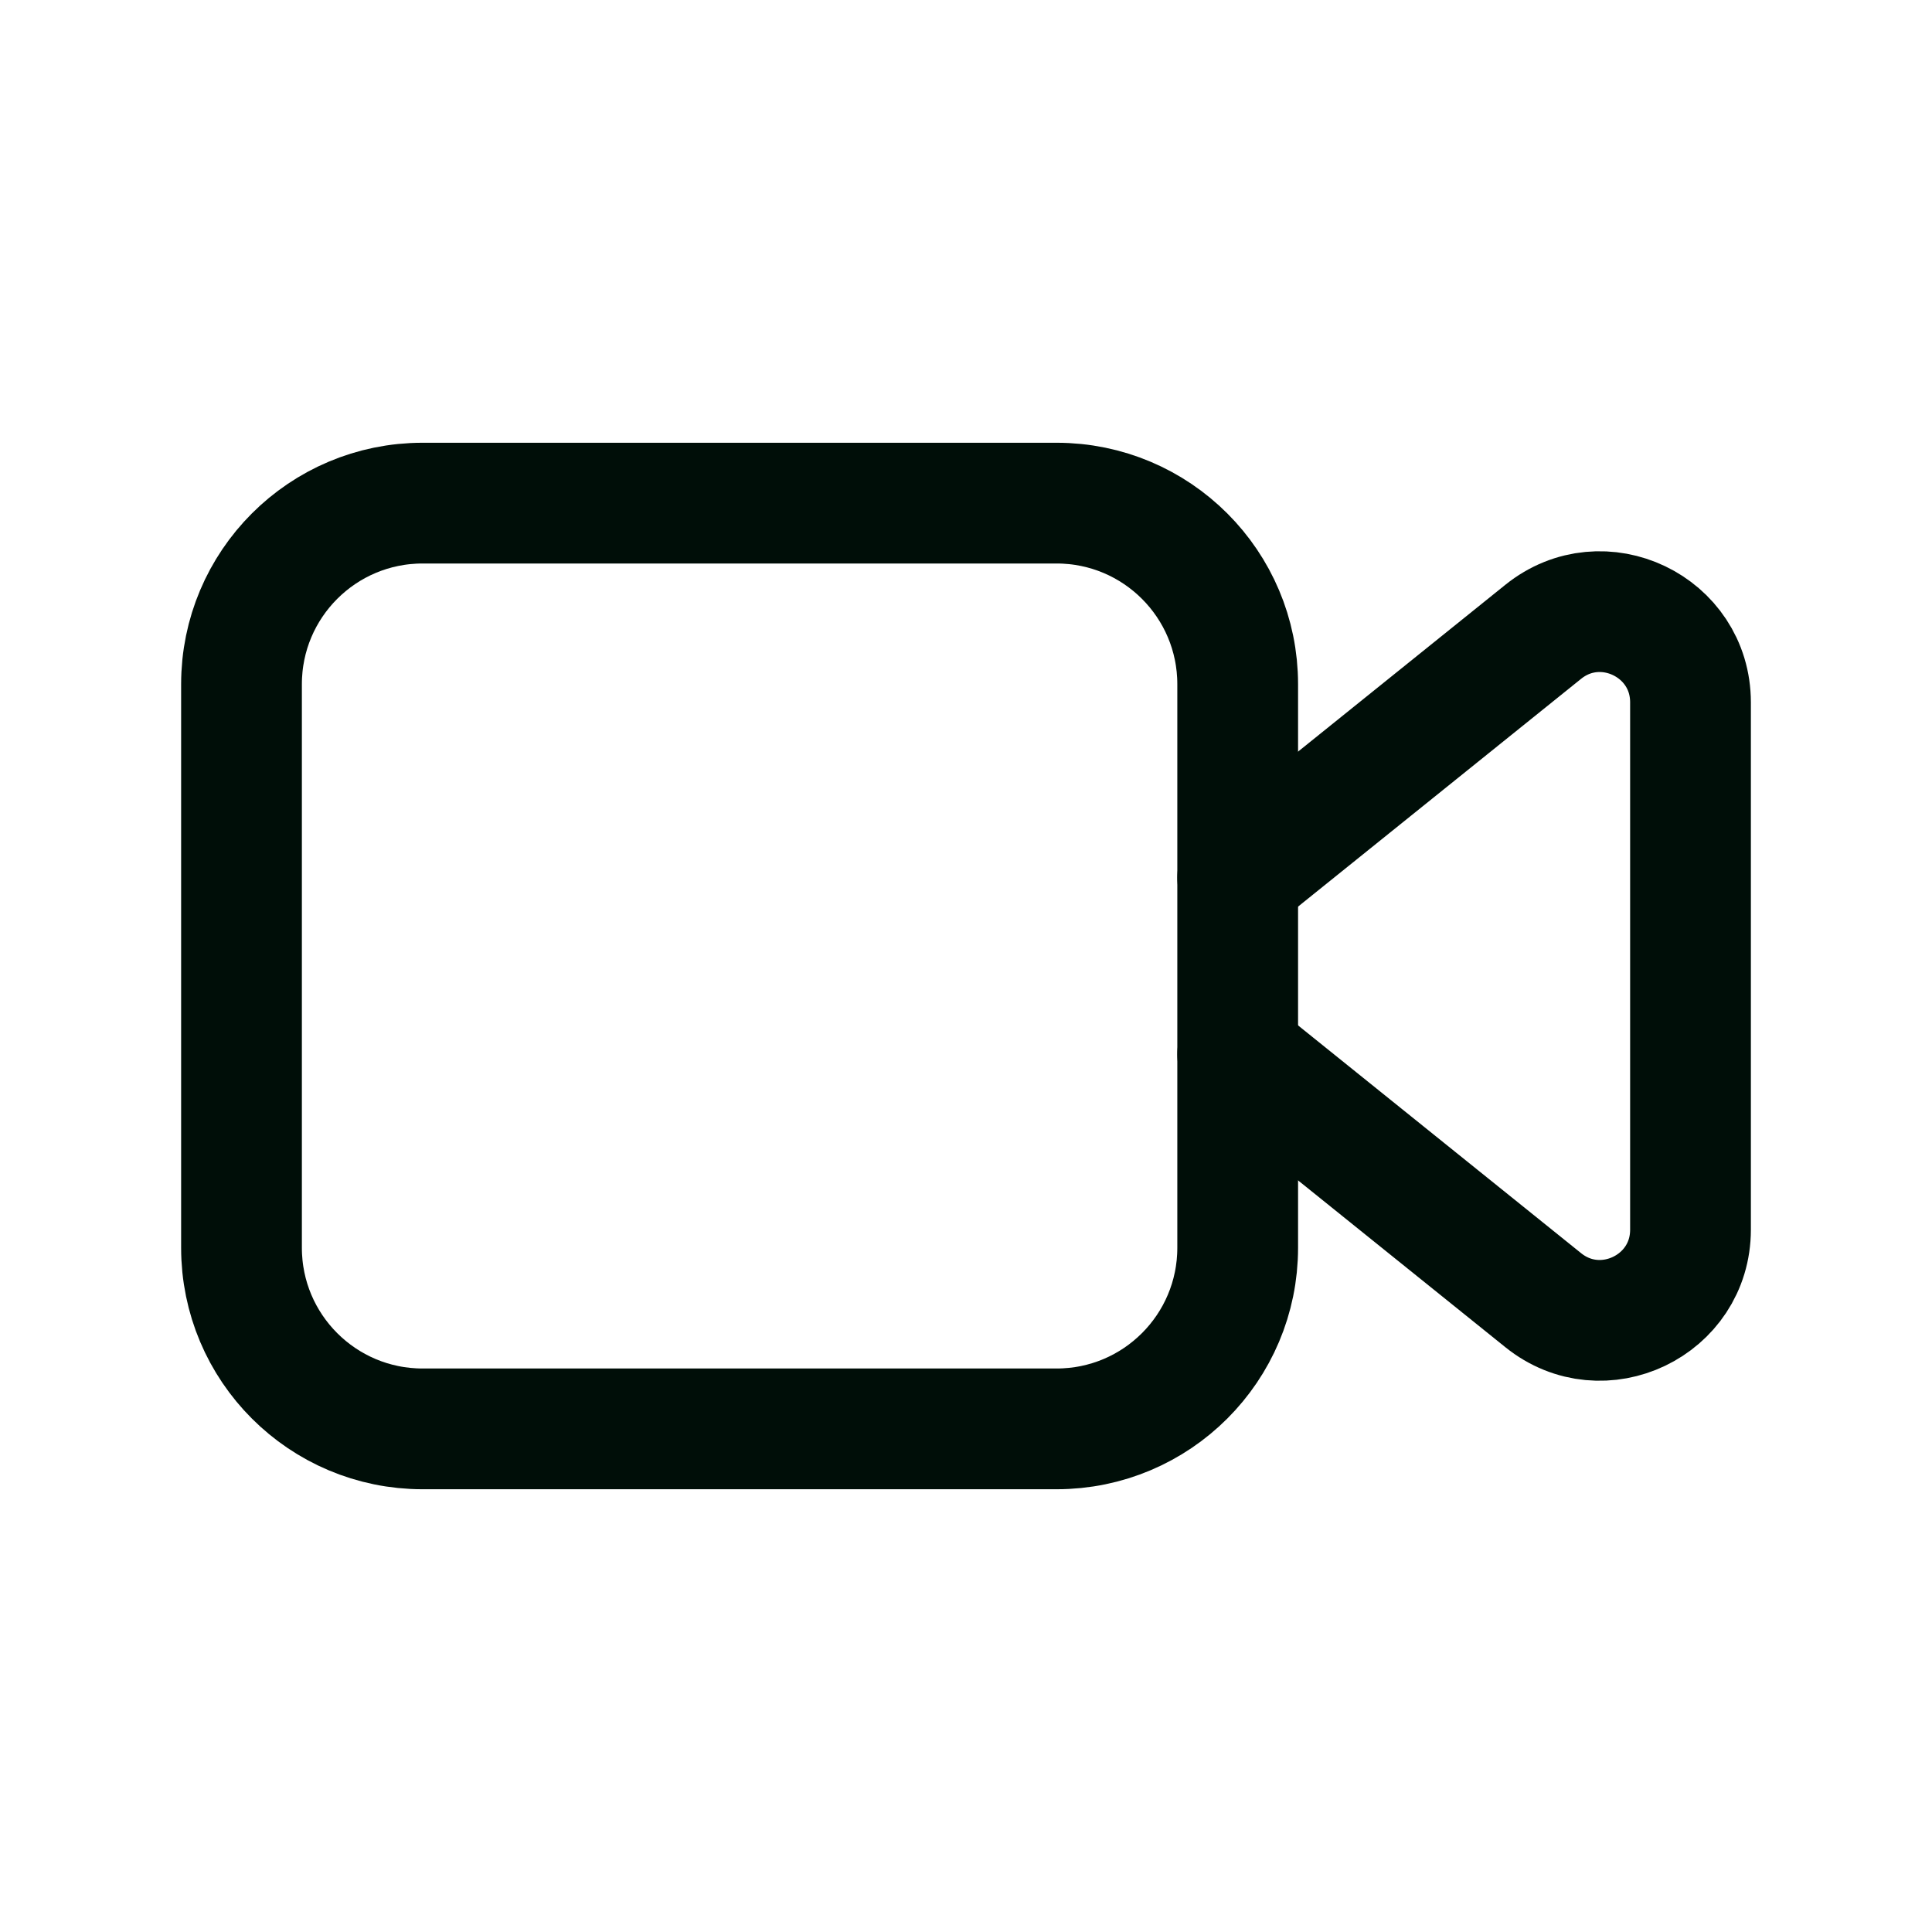 <svg width="24" height="24" viewBox="0 0 24 24" fill="none" xmlns="http://www.w3.org/2000/svg">
<g id="Video">
<g id="Group">
<g id="Group_2">
<path id="Path" fill-rule="evenodd" clip-rule="evenodd" d="M13.125 17.75H5.25C4.007 17.75 3 16.743 3 15.5V8.5C3 7.257 4.007 6.25 5.25 6.25H13.125C14.368 6.25 15.375 7.257 15.375 8.5V15.5C15.375 16.743 14.368 17.75 13.125 17.75Z" stroke="#000E08" stroke-width="1.5" stroke-linecap="round" stroke-linejoin="round"/>
<path id="Path_2" d="M15.375 13.097L19.17 16.151C19.906 16.744 21 16.22 21 15.275V8.725C21 7.78 19.906 7.256 19.17 7.849L15.375 10.903" stroke="#000E08" stroke-width="1.5" stroke-linecap="round" stroke-linejoin="round"/>
</g>
</g>
</g>
</svg>
